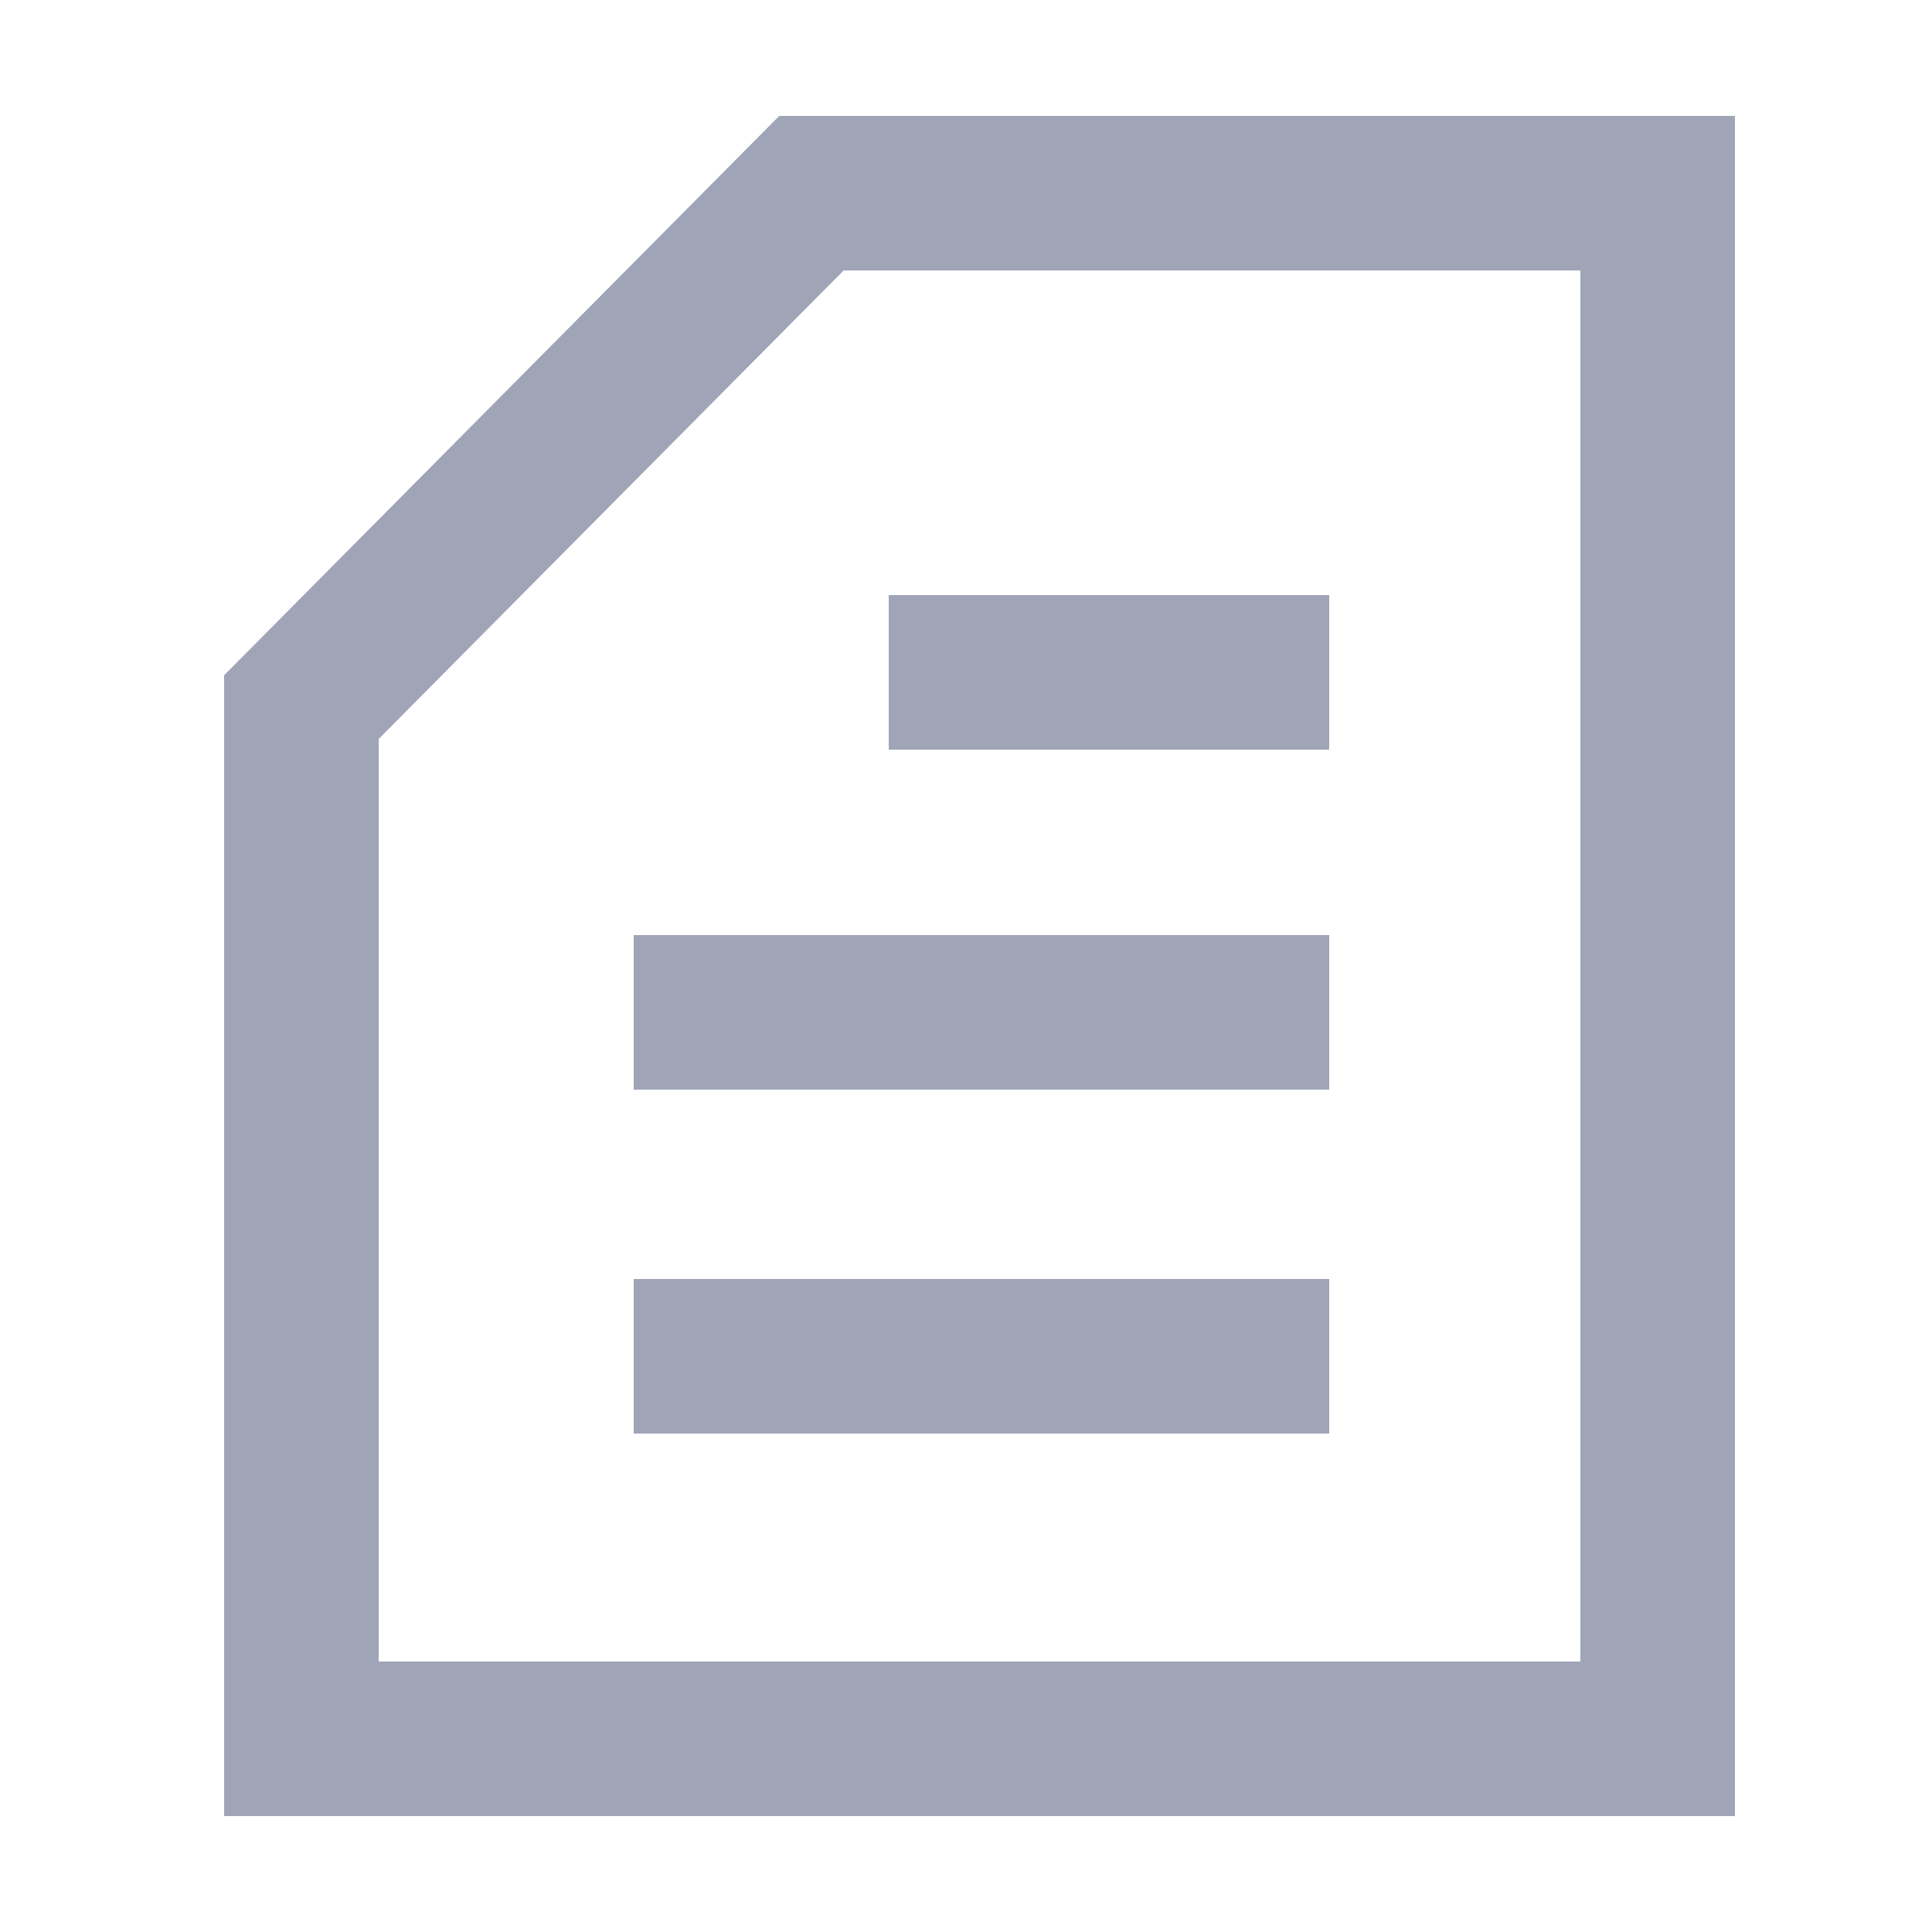 <?xml version="1.0" encoding="utf-8"?>
<!-- Generator: Adobe Illustrator 21.1.0, SVG Export Plug-In . SVG Version: 6.00 Build 0)  -->
<svg version="1.1" id="레이어_1" xmlns="http://www.w3.org/2000/svg" xmlns:xlink="http://www.w3.org/1999/xlink" x="0px"
	 y="0px" viewBox="0 0 50 50" style="enable-background:new 0 0 50 50;" xml:space="preserve">
<style type="text/css">
	.st0{fill:none;stroke:#9FA4B7;stroke-width:4;stroke-miterlimit:10;}
</style>
<polygon class="st0" points="21,5 42.9,5 42.9,45 7.8,45 7.8,18.3 "/>
<line class="st0" x1="23" y1="17.4" x2="34.4" y2="17.4"/>
<line class="st0" x1="16.4" y1="26.2" x2="34.4" y2="26.2"/>
<line class="st0" x1="16.4" y1="35.1" x2="34.4" y2="35.1"/>
</svg>
